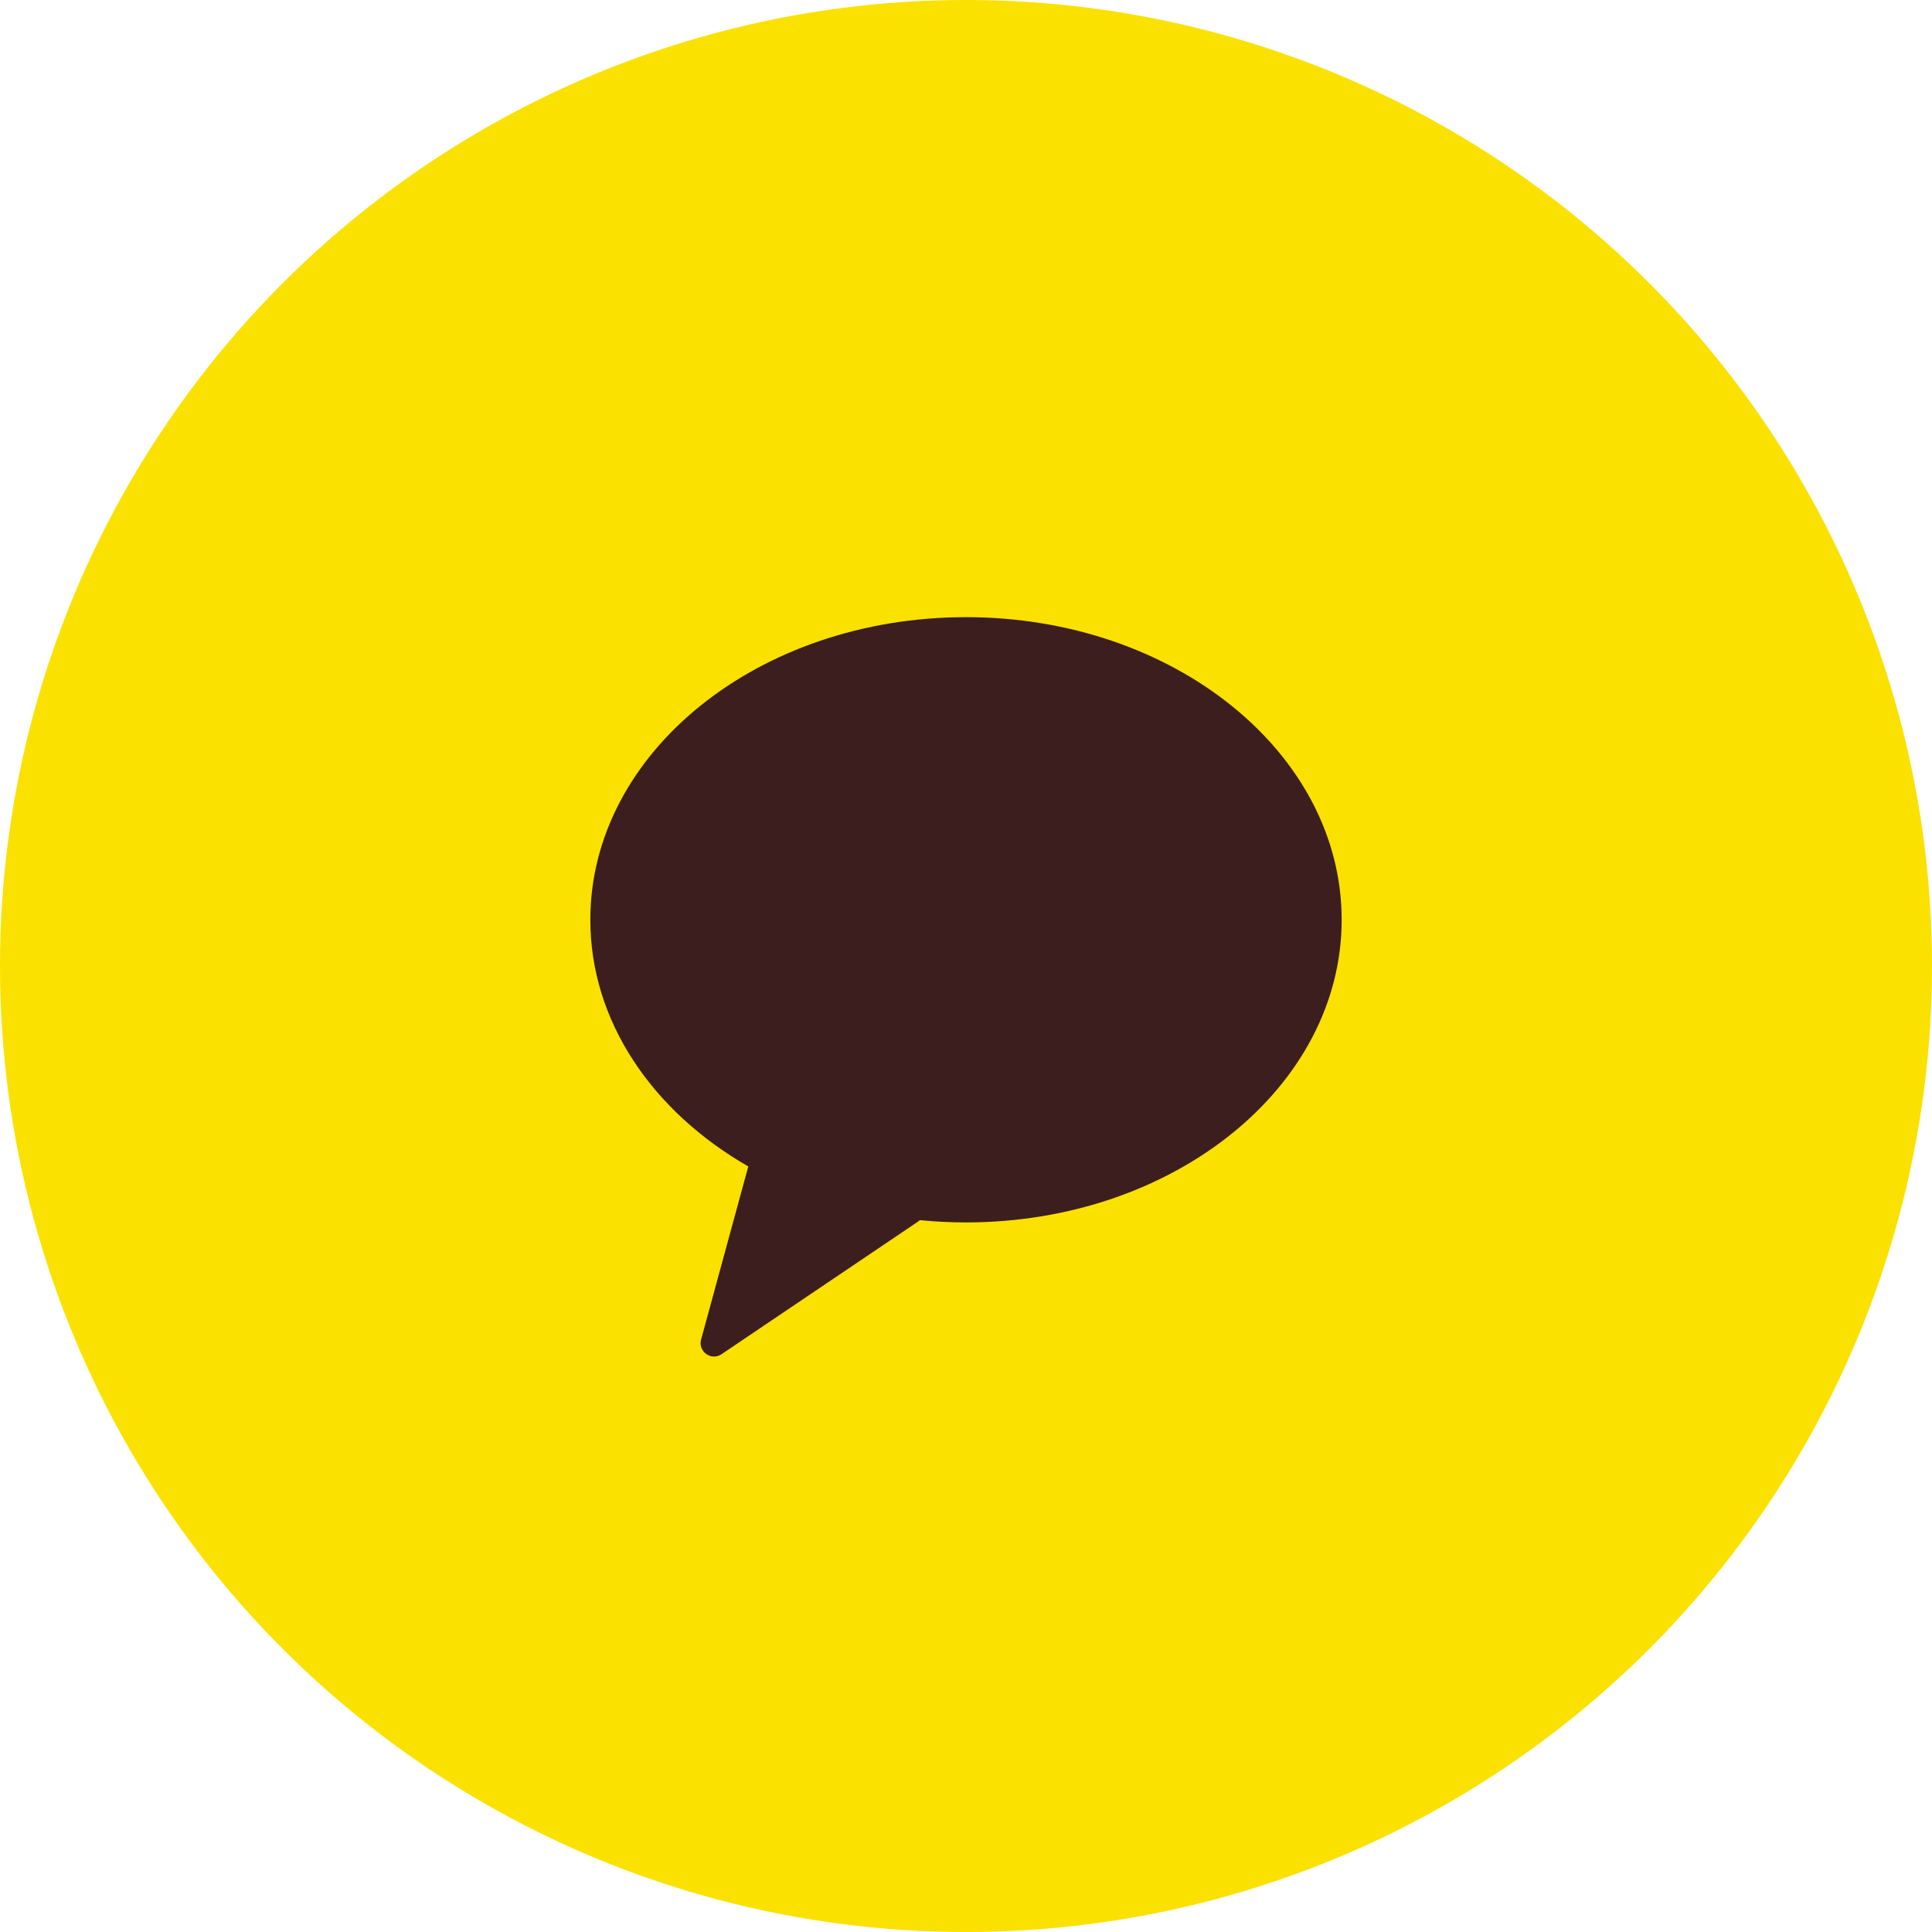 <svg width="72" height="72" viewBox="0 0 72 72" fill="none" xmlns="http://www.w3.org/2000/svg">
<circle cx="36" cy="36" r="36" fill="#FAE100"/>
<path fill-rule="evenodd" clip-rule="evenodd" d="M36 45.556C43.732 45.556 50 40.506 50 34.278C50 28.049 43.732 23 36 23C28.268 23 22 28.049 22 34.278C22 38.07 24.324 41.425 27.887 43.47L26.128 49.921C26.006 50.368 26.506 50.726 26.89 50.467L34.217 45.522C34.24 45.506 34.261 45.489 34.28 45.471C34.844 45.527 35.418 45.556 36 45.556Z" fill="#3C1E1E"/>
</svg>